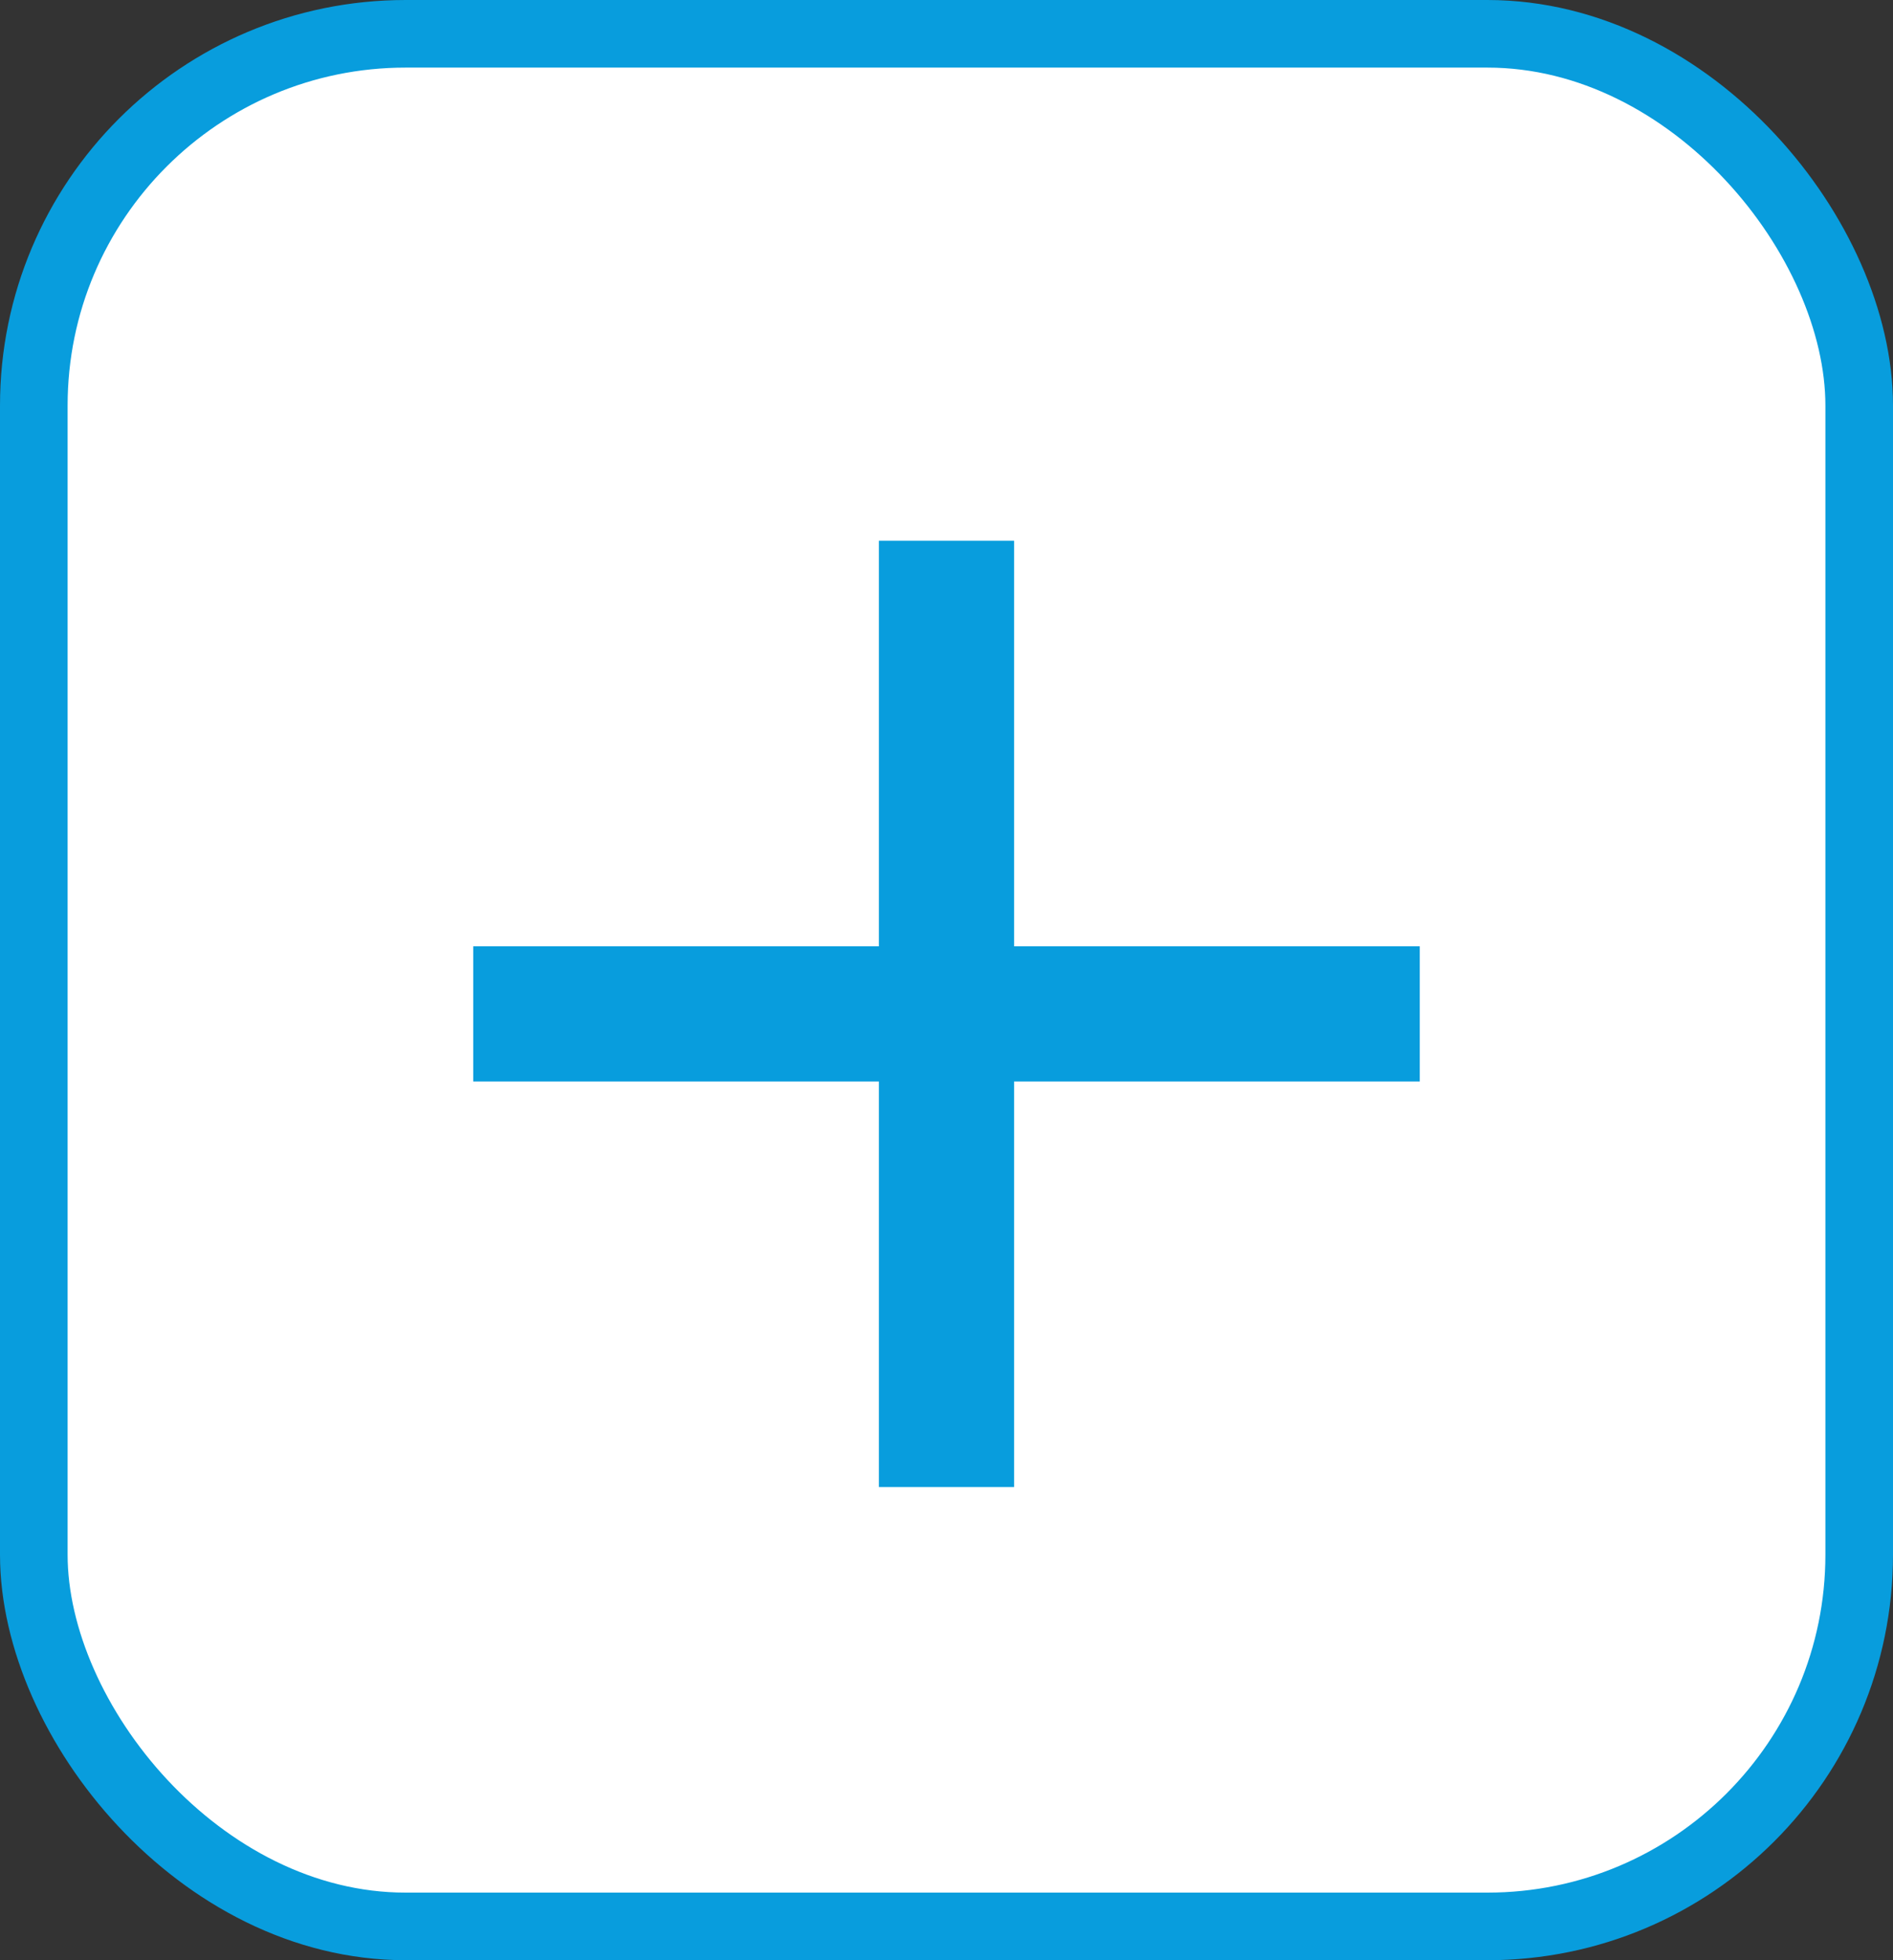<svg width="28" height="29" viewBox="0 0 28 29" fill="none" xmlns="http://www.w3.org/2000/svg">
<rect x="0" y="0" width="28" height="29" fill="#333333" stroke="none"/>
<rect x="0.5" y="0.5" width="27" height="28" rx="5.5" fill="white" stroke="#089DDD"/>
<g clip-path="url(#clip0_9298_18788)">
<path d="M21 16H15V22H13V16H7V14H13V8H15V14H21V16Z" fill="#089DDD"/>
</g>
<defs>
<clipPath id="clip0_9298_18788">
<rect width="24" height="24" fill="white" transform="translate(2 3)"/>
</clipPath>
</defs>
</svg>
